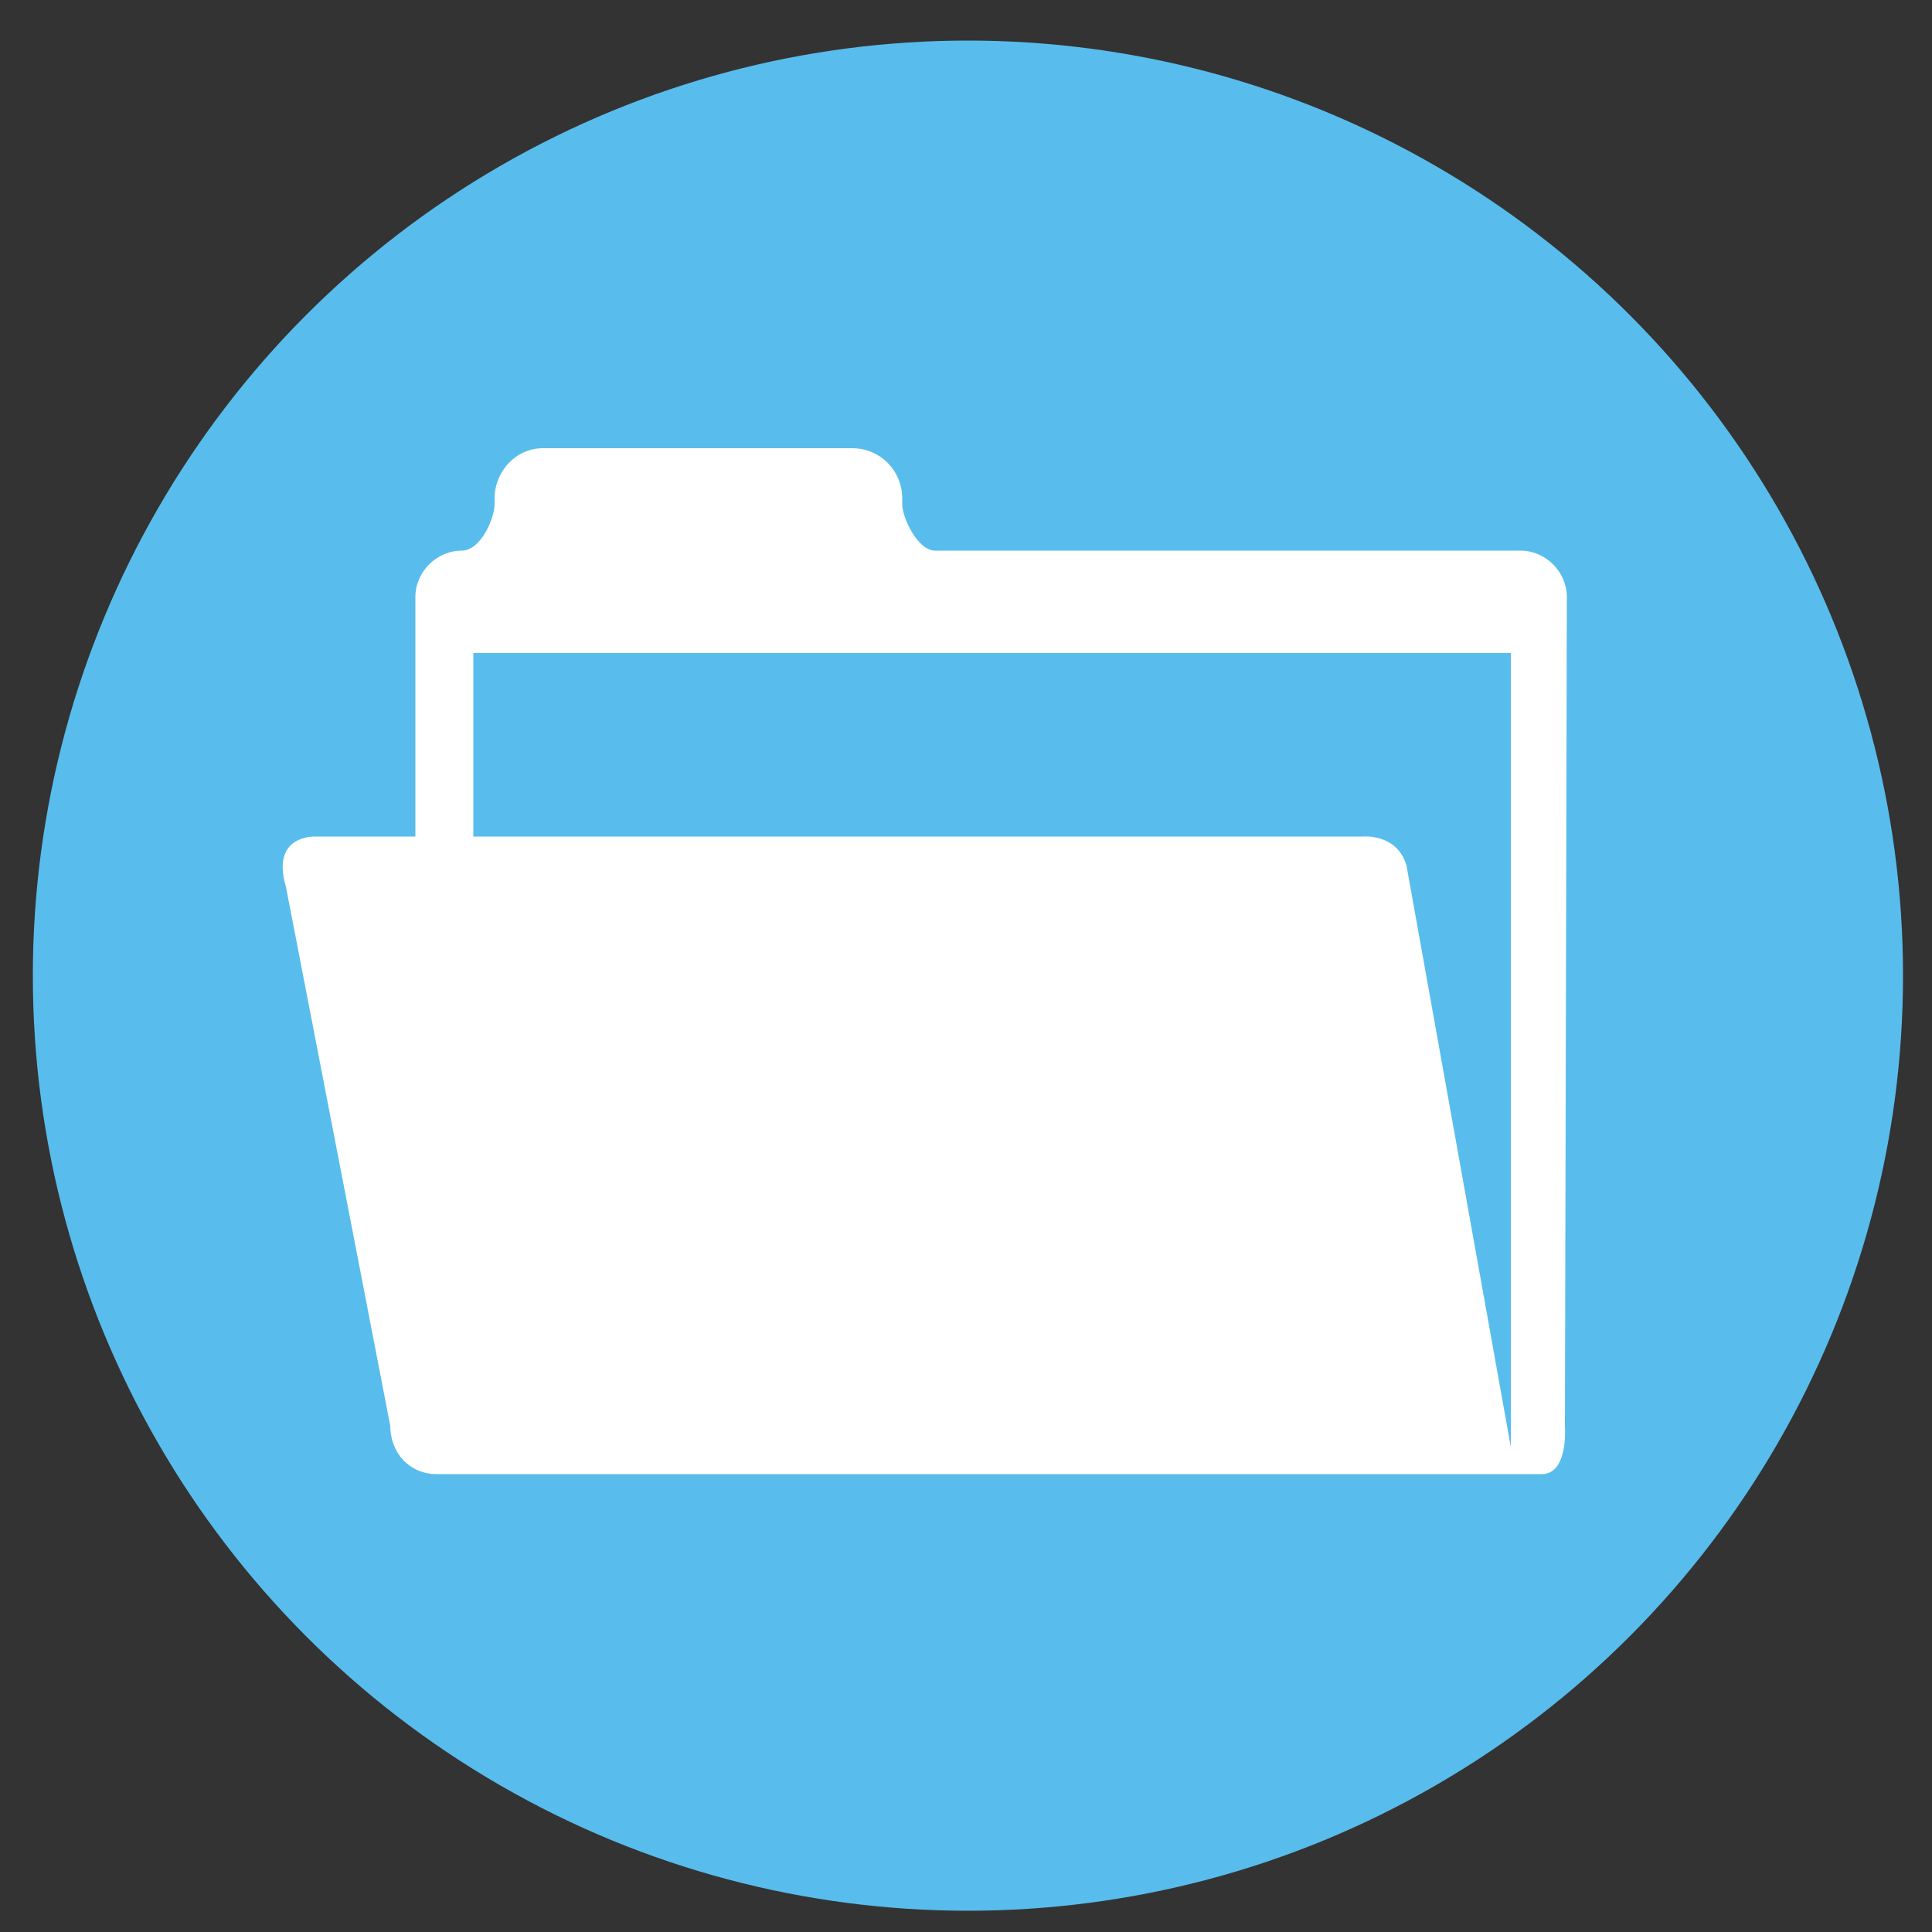 <?xml version="1.0" encoding="utf-8"?>
<!-- Generator: Adobe Illustrator 22.1.0, SVG Export Plug-In . SVG Version: 6.00 Build 0)  -->
<svg version="1.1" id="Layer_1" xmlns="http://www.w3.org/2000/svg" xmlns:xlink="http://www.w3.org/1999/xlink" x="0px" y="0px"
	 viewBox="0 0 100 100" style="enable-background:new 0 0 100 100;" xml:space="preserve">
<rect x="0" y="0" width="100" height="100" fill="#333333" stroke="none"/>
<style type="text/css">
	.st0{fill:#58BDEC;}
	.st1{fill:#FFFFFF;}
</style>
<circle class="st0" cx="50.1" cy="50.5" r="48.4"/>
<g>
	<g>
		<g>
			<path class="st1" d="M81.1,30.9c0-1.3-1.1-2.4-2.4-2.4H48.4c-0.9,0-1.7-1.7-1.7-2.4v-0.3c0-1.4-1.1-2.6-2.6-2.6h-16
				c-1.4,0-2.5,1.2-2.5,2.6v0.3c0,0.7-0.7,2.4-1.7,2.4l0,0c-1.3,0-2.4,1.1-2.4,2.4v12.4h-5.2c0,0-2.3-0.1-1.5,2.6l5.4,27.9
				c0,1.4,1,2.5,2.4,2.5h57.2c1.4,0,1.2-2.5,1.2-2.5L81.1,30.9z M78.2,46.9L78.2,46.9v28l-5.4-30.1c-0.5-1.7-2.3-1.5-2.3-1.5h-46
				v-9.5h53.7V46.9z"/>
		</g>
	</g>
</g>
</svg>
